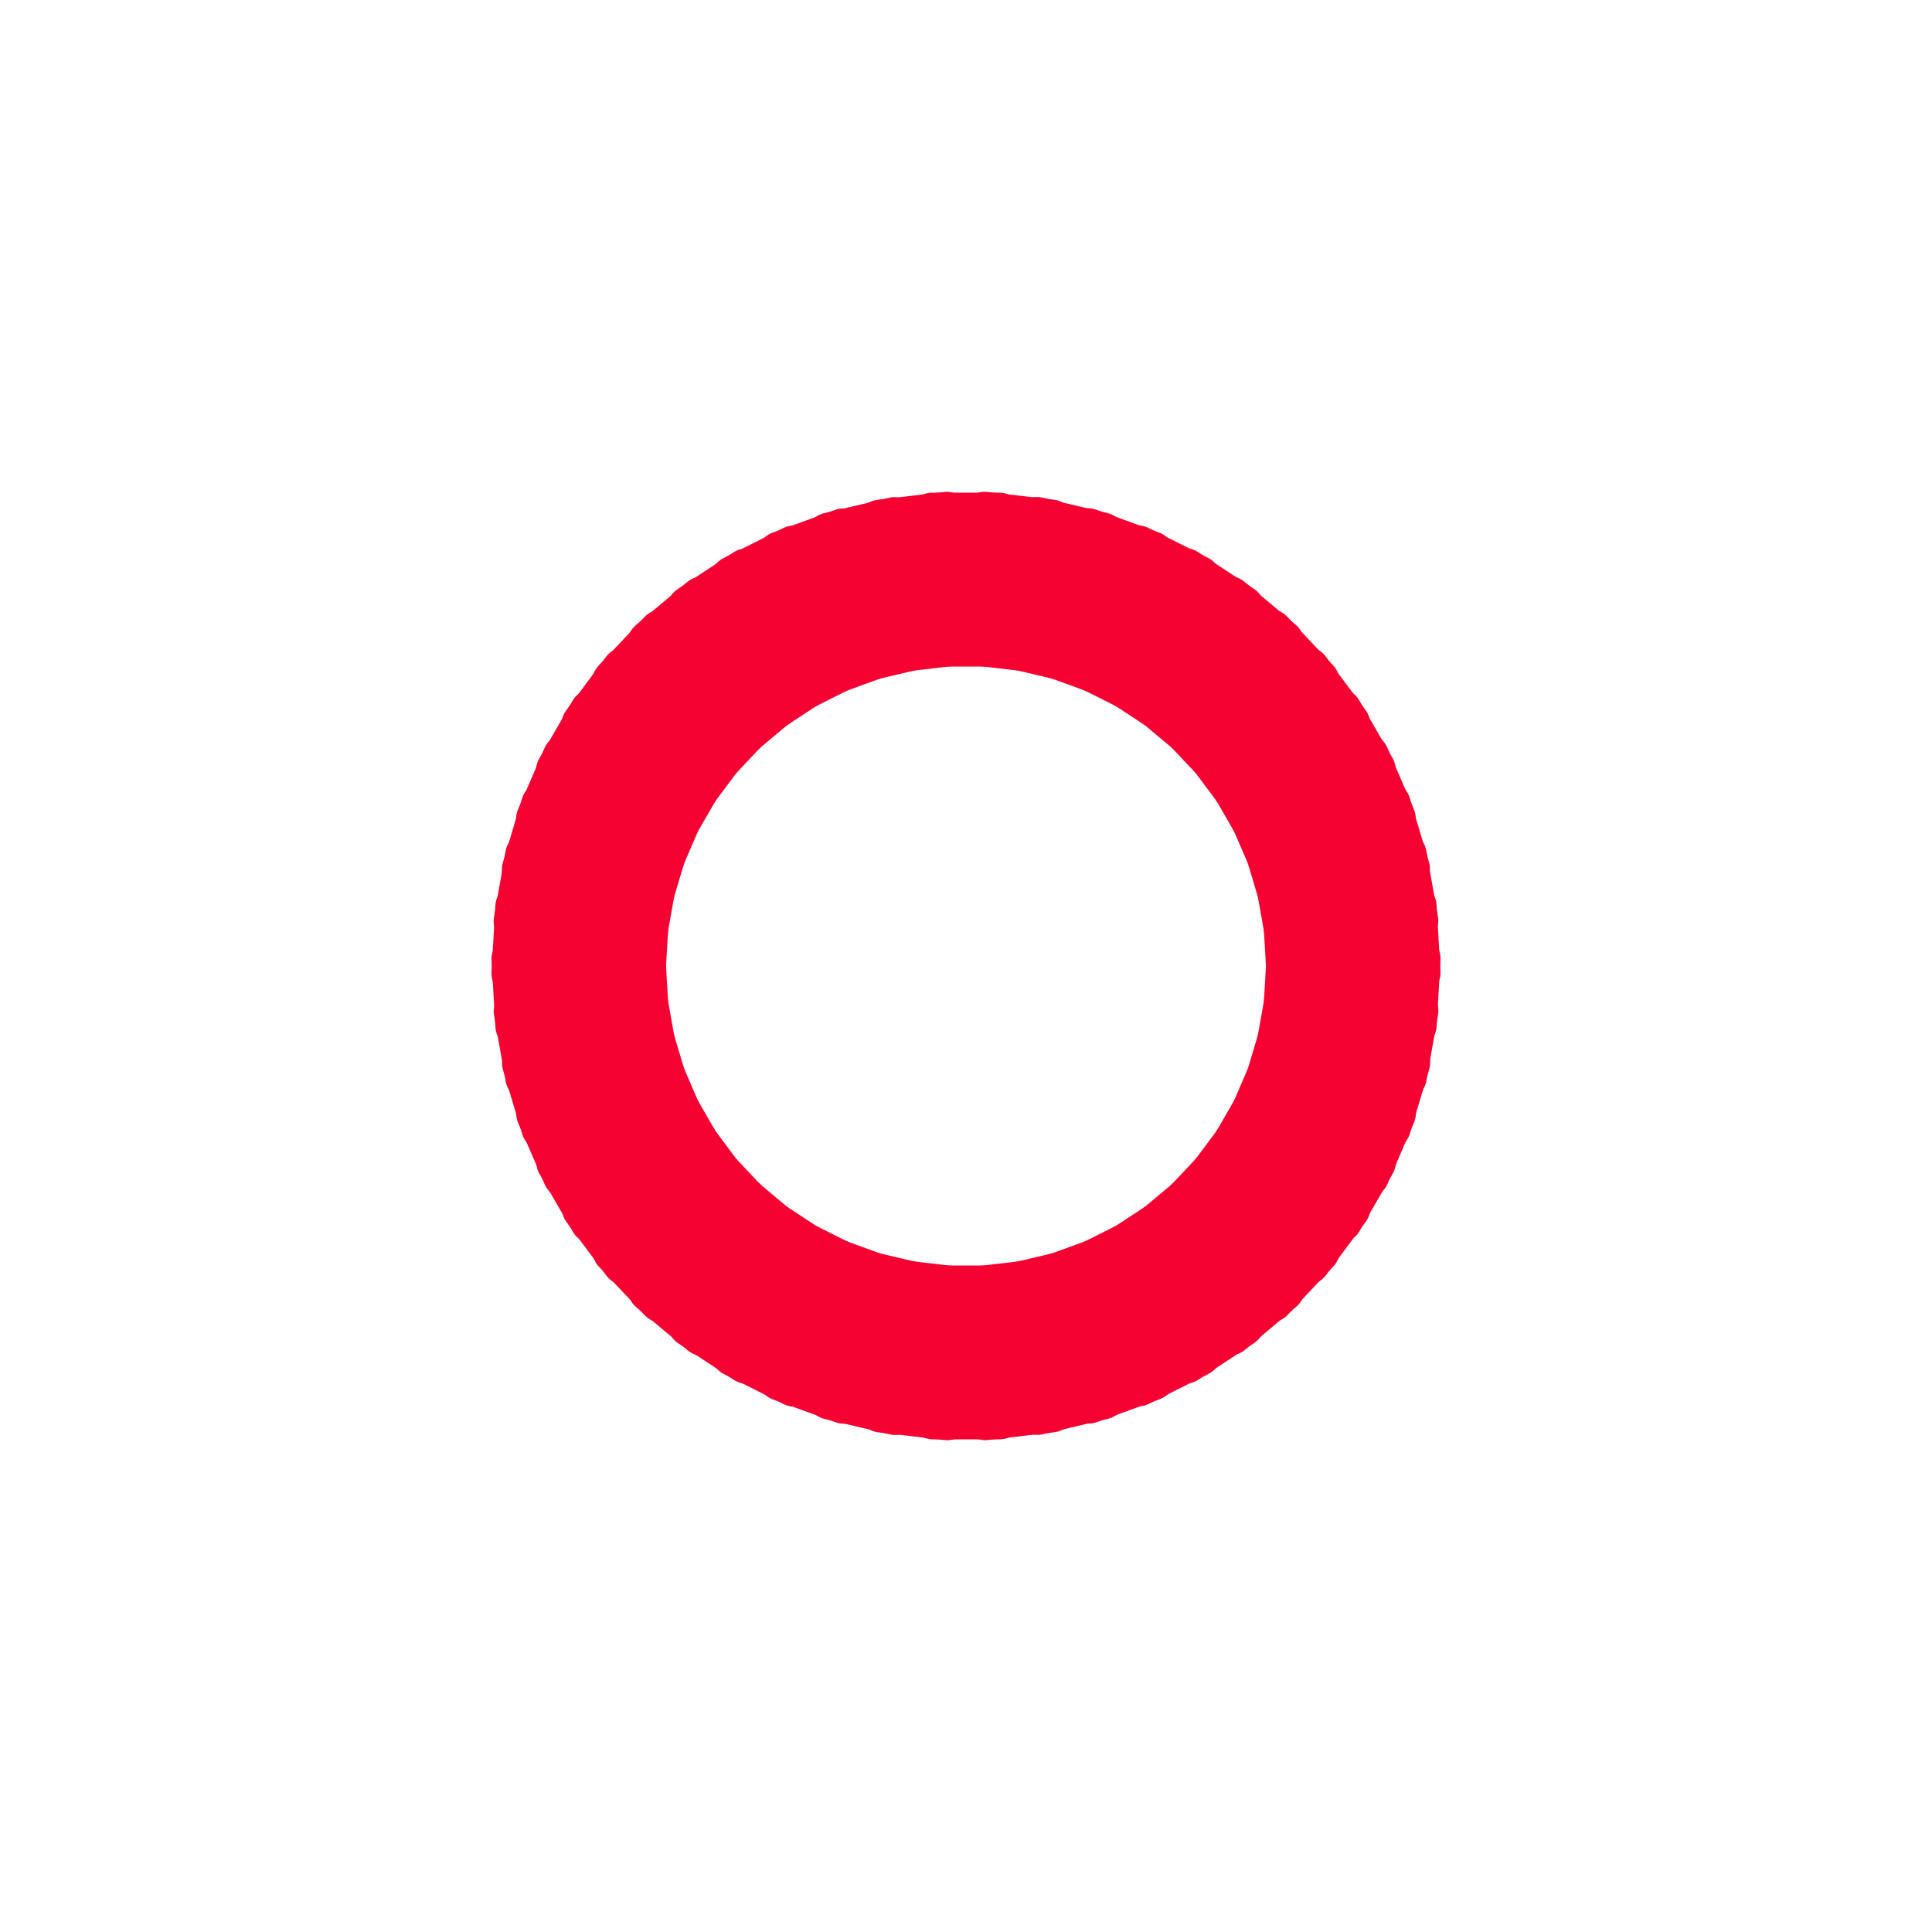 <?xml version="1.0" encoding="utf-8"?>
<svg xmlns="http://www.w3.org/2000/svg" xmlns:xlink="http://www.w3.org/1999/xlink" style="margin: auto; background: rgb(255, 255, 255); display: block; shape-rendering: auto;" width="235px" height="235px" viewBox="0 0 100 100" preserveAspectRatio="xMidYMid">
<g transform="rotate(0 50 50)">
  <rect x="47" y="25.5" rx="1.26" ry="1.26" width="6" height="9" fill="#f50232">
    <animate attributeName="opacity" values="1;0" keyTimes="0;1" dur="1s" begin="-0.981s" repeatCount="indefinite"></animate>
  </rect>
</g><g transform="rotate(6.667 50 50)">
  <rect x="47" y="25.5" rx="1.26" ry="1.26" width="6" height="9" fill="#f50232">
    <animate attributeName="opacity" values="1;0" keyTimes="0;1" dur="1s" begin="-0.963s" repeatCount="indefinite"></animate>
  </rect>
</g><g transform="rotate(13.333 50 50)">
  <rect x="47" y="25.5" rx="1.26" ry="1.26" width="6" height="9" fill="#f50232">
    <animate attributeName="opacity" values="1;0" keyTimes="0;1" dur="1s" begin="-0.944s" repeatCount="indefinite"></animate>
  </rect>
</g><g transform="rotate(20 50 50)">
  <rect x="47" y="25.5" rx="1.26" ry="1.26" width="6" height="9" fill="#f50232">
    <animate attributeName="opacity" values="1;0" keyTimes="0;1" dur="1s" begin="-0.926s" repeatCount="indefinite"></animate>
  </rect>
</g><g transform="rotate(26.667 50 50)">
  <rect x="47" y="25.5" rx="1.26" ry="1.26" width="6" height="9" fill="#f50232">
    <animate attributeName="opacity" values="1;0" keyTimes="0;1" dur="1s" begin="-0.907s" repeatCount="indefinite"></animate>
  </rect>
</g><g transform="rotate(33.333 50 50)">
  <rect x="47" y="25.5" rx="1.26" ry="1.26" width="6" height="9" fill="#f50232">
    <animate attributeName="opacity" values="1;0" keyTimes="0;1" dur="1s" begin="-0.889s" repeatCount="indefinite"></animate>
  </rect>
</g><g transform="rotate(40 50 50)">
  <rect x="47" y="25.5" rx="1.26" ry="1.26" width="6" height="9" fill="#f50232">
    <animate attributeName="opacity" values="1;0" keyTimes="0;1" dur="1s" begin="-0.87s" repeatCount="indefinite"></animate>
  </rect>
</g><g transform="rotate(46.667 50 50)">
  <rect x="47" y="25.5" rx="1.26" ry="1.26" width="6" height="9" fill="#f50232">
    <animate attributeName="opacity" values="1;0" keyTimes="0;1" dur="1s" begin="-0.852s" repeatCount="indefinite"></animate>
  </rect>
</g><g transform="rotate(53.333 50 50)">
  <rect x="47" y="25.5" rx="1.26" ry="1.26" width="6" height="9" fill="#f50232">
    <animate attributeName="opacity" values="1;0" keyTimes="0;1" dur="1s" begin="-0.833s" repeatCount="indefinite"></animate>
  </rect>
</g><g transform="rotate(60 50 50)">
  <rect x="47" y="25.5" rx="1.26" ry="1.26" width="6" height="9" fill="#f50232">
    <animate attributeName="opacity" values="1;0" keyTimes="0;1" dur="1s" begin="-0.815s" repeatCount="indefinite"></animate>
  </rect>
</g><g transform="rotate(66.667 50 50)">
  <rect x="47" y="25.5" rx="1.26" ry="1.26" width="6" height="9" fill="#f50232">
    <animate attributeName="opacity" values="1;0" keyTimes="0;1" dur="1s" begin="-0.796s" repeatCount="indefinite"></animate>
  </rect>
</g><g transform="rotate(73.333 50 50)">
  <rect x="47" y="25.5" rx="1.26" ry="1.26" width="6" height="9" fill="#f50232">
    <animate attributeName="opacity" values="1;0" keyTimes="0;1" dur="1s" begin="-0.778s" repeatCount="indefinite"></animate>
  </rect>
</g><g transform="rotate(80 50 50)">
  <rect x="47" y="25.5" rx="1.26" ry="1.26" width="6" height="9" fill="#f50232">
    <animate attributeName="opacity" values="1;0" keyTimes="0;1" dur="1s" begin="-0.759s" repeatCount="indefinite"></animate>
  </rect>
</g><g transform="rotate(86.667 50 50)">
  <rect x="47" y="25.5" rx="1.26" ry="1.26" width="6" height="9" fill="#f50232">
    <animate attributeName="opacity" values="1;0" keyTimes="0;1" dur="1s" begin="-0.741s" repeatCount="indefinite"></animate>
  </rect>
</g><g transform="rotate(93.333 50 50)">
  <rect x="47" y="25.5" rx="1.26" ry="1.26" width="6" height="9" fill="#f50232">
    <animate attributeName="opacity" values="1;0" keyTimes="0;1" dur="1s" begin="-0.722s" repeatCount="indefinite"></animate>
  </rect>
</g><g transform="rotate(100 50 50)">
  <rect x="47" y="25.5" rx="1.26" ry="1.26" width="6" height="9" fill="#f50232">
    <animate attributeName="opacity" values="1;0" keyTimes="0;1" dur="1s" begin="-0.704s" repeatCount="indefinite"></animate>
  </rect>
</g><g transform="rotate(106.667 50 50)">
  <rect x="47" y="25.5" rx="1.26" ry="1.26" width="6" height="9" fill="#f50232">
    <animate attributeName="opacity" values="1;0" keyTimes="0;1" dur="1s" begin="-0.685s" repeatCount="indefinite"></animate>
  </rect>
</g><g transform="rotate(113.333 50 50)">
  <rect x="47" y="25.5" rx="1.26" ry="1.26" width="6" height="9" fill="#f50232">
    <animate attributeName="opacity" values="1;0" keyTimes="0;1" dur="1s" begin="-0.667s" repeatCount="indefinite"></animate>
  </rect>
</g><g transform="rotate(120 50 50)">
  <rect x="47" y="25.5" rx="1.26" ry="1.26" width="6" height="9" fill="#f50232">
    <animate attributeName="opacity" values="1;0" keyTimes="0;1" dur="1s" begin="-0.648s" repeatCount="indefinite"></animate>
  </rect>
</g><g transform="rotate(126.667 50 50)">
  <rect x="47" y="25.5" rx="1.26" ry="1.26" width="6" height="9" fill="#f50232">
    <animate attributeName="opacity" values="1;0" keyTimes="0;1" dur="1s" begin="-0.63s" repeatCount="indefinite"></animate>
  </rect>
</g><g transform="rotate(133.333 50 50)">
  <rect x="47" y="25.5" rx="1.26" ry="1.26" width="6" height="9" fill="#f50232">
    <animate attributeName="opacity" values="1;0" keyTimes="0;1" dur="1s" begin="-0.611s" repeatCount="indefinite"></animate>
  </rect>
</g><g transform="rotate(140 50 50)">
  <rect x="47" y="25.5" rx="1.26" ry="1.26" width="6" height="9" fill="#f50232">
    <animate attributeName="opacity" values="1;0" keyTimes="0;1" dur="1s" begin="-0.593s" repeatCount="indefinite"></animate>
  </rect>
</g><g transform="rotate(146.667 50 50)">
  <rect x="47" y="25.5" rx="1.26" ry="1.26" width="6" height="9" fill="#f50232">
    <animate attributeName="opacity" values="1;0" keyTimes="0;1" dur="1s" begin="-0.574s" repeatCount="indefinite"></animate>
  </rect>
</g><g transform="rotate(153.333 50 50)">
  <rect x="47" y="25.5" rx="1.26" ry="1.26" width="6" height="9" fill="#f50232">
    <animate attributeName="opacity" values="1;0" keyTimes="0;1" dur="1s" begin="-0.556s" repeatCount="indefinite"></animate>
  </rect>
</g><g transform="rotate(160 50 50)">
  <rect x="47" y="25.5" rx="1.26" ry="1.26" width="6" height="9" fill="#f50232">
    <animate attributeName="opacity" values="1;0" keyTimes="0;1" dur="1s" begin="-0.537s" repeatCount="indefinite"></animate>
  </rect>
</g><g transform="rotate(166.667 50 50)">
  <rect x="47" y="25.5" rx="1.26" ry="1.26" width="6" height="9" fill="#f50232">
    <animate attributeName="opacity" values="1;0" keyTimes="0;1" dur="1s" begin="-0.519s" repeatCount="indefinite"></animate>
  </rect>
</g><g transform="rotate(173.333 50 50)">
  <rect x="47" y="25.5" rx="1.26" ry="1.26" width="6" height="9" fill="#f50232">
    <animate attributeName="opacity" values="1;0" keyTimes="0;1" dur="1s" begin="-0.5s" repeatCount="indefinite"></animate>
  </rect>
</g><g transform="rotate(180 50 50)">
  <rect x="47" y="25.5" rx="1.26" ry="1.26" width="6" height="9" fill="#f50232">
    <animate attributeName="opacity" values="1;0" keyTimes="0;1" dur="1s" begin="-0.481s" repeatCount="indefinite"></animate>
  </rect>
</g><g transform="rotate(186.667 50 50)">
  <rect x="47" y="25.5" rx="1.26" ry="1.26" width="6" height="9" fill="#f50232">
    <animate attributeName="opacity" values="1;0" keyTimes="0;1" dur="1s" begin="-0.463s" repeatCount="indefinite"></animate>
  </rect>
</g><g transform="rotate(193.333 50 50)">
  <rect x="47" y="25.5" rx="1.26" ry="1.26" width="6" height="9" fill="#f50232">
    <animate attributeName="opacity" values="1;0" keyTimes="0;1" dur="1s" begin="-0.444s" repeatCount="indefinite"></animate>
  </rect>
</g><g transform="rotate(200 50 50)">
  <rect x="47" y="25.5" rx="1.26" ry="1.26" width="6" height="9" fill="#f50232">
    <animate attributeName="opacity" values="1;0" keyTimes="0;1" dur="1s" begin="-0.426s" repeatCount="indefinite"></animate>
  </rect>
</g><g transform="rotate(206.667 50 50)">
  <rect x="47" y="25.5" rx="1.26" ry="1.26" width="6" height="9" fill="#f50232">
    <animate attributeName="opacity" values="1;0" keyTimes="0;1" dur="1s" begin="-0.407s" repeatCount="indefinite"></animate>
  </rect>
</g><g transform="rotate(213.333 50 50)">
  <rect x="47" y="25.5" rx="1.26" ry="1.26" width="6" height="9" fill="#f50232">
    <animate attributeName="opacity" values="1;0" keyTimes="0;1" dur="1s" begin="-0.389s" repeatCount="indefinite"></animate>
  </rect>
</g><g transform="rotate(220 50 50)">
  <rect x="47" y="25.5" rx="1.26" ry="1.26" width="6" height="9" fill="#f50232">
    <animate attributeName="opacity" values="1;0" keyTimes="0;1" dur="1s" begin="-0.37s" repeatCount="indefinite"></animate>
  </rect>
</g><g transform="rotate(226.667 50 50)">
  <rect x="47" y="25.5" rx="1.26" ry="1.26" width="6" height="9" fill="#f50232">
    <animate attributeName="opacity" values="1;0" keyTimes="0;1" dur="1s" begin="-0.352s" repeatCount="indefinite"></animate>
  </rect>
</g><g transform="rotate(233.333 50 50)">
  <rect x="47" y="25.5" rx="1.26" ry="1.26" width="6" height="9" fill="#f50232">
    <animate attributeName="opacity" values="1;0" keyTimes="0;1" dur="1s" begin="-0.333s" repeatCount="indefinite"></animate>
  </rect>
</g><g transform="rotate(240 50 50)">
  <rect x="47" y="25.5" rx="1.26" ry="1.26" width="6" height="9" fill="#f50232">
    <animate attributeName="opacity" values="1;0" keyTimes="0;1" dur="1s" begin="-0.315s" repeatCount="indefinite"></animate>
  </rect>
</g><g transform="rotate(246.667 50 50)">
  <rect x="47" y="25.5" rx="1.26" ry="1.26" width="6" height="9" fill="#f50232">
    <animate attributeName="opacity" values="1;0" keyTimes="0;1" dur="1s" begin="-0.296s" repeatCount="indefinite"></animate>
  </rect>
</g><g transform="rotate(253.333 50 50)">
  <rect x="47" y="25.5" rx="1.26" ry="1.26" width="6" height="9" fill="#f50232">
    <animate attributeName="opacity" values="1;0" keyTimes="0;1" dur="1s" begin="-0.278s" repeatCount="indefinite"></animate>
  </rect>
</g><g transform="rotate(260 50 50)">
  <rect x="47" y="25.5" rx="1.26" ry="1.26" width="6" height="9" fill="#f50232">
    <animate attributeName="opacity" values="1;0" keyTimes="0;1" dur="1s" begin="-0.259s" repeatCount="indefinite"></animate>
  </rect>
</g><g transform="rotate(266.667 50 50)">
  <rect x="47" y="25.5" rx="1.26" ry="1.26" width="6" height="9" fill="#f50232">
    <animate attributeName="opacity" values="1;0" keyTimes="0;1" dur="1s" begin="-0.241s" repeatCount="indefinite"></animate>
  </rect>
</g><g transform="rotate(273.333 50 50)">
  <rect x="47" y="25.5" rx="1.26" ry="1.26" width="6" height="9" fill="#f50232">
    <animate attributeName="opacity" values="1;0" keyTimes="0;1" dur="1s" begin="-0.222s" repeatCount="indefinite"></animate>
  </rect>
</g><g transform="rotate(280 50 50)">
  <rect x="47" y="25.5" rx="1.26" ry="1.26" width="6" height="9" fill="#f50232">
    <animate attributeName="opacity" values="1;0" keyTimes="0;1" dur="1s" begin="-0.204s" repeatCount="indefinite"></animate>
  </rect>
</g><g transform="rotate(286.667 50 50)">
  <rect x="47" y="25.5" rx="1.26" ry="1.26" width="6" height="9" fill="#f50232">
    <animate attributeName="opacity" values="1;0" keyTimes="0;1" dur="1s" begin="-0.185s" repeatCount="indefinite"></animate>
  </rect>
</g><g transform="rotate(293.333 50 50)">
  <rect x="47" y="25.5" rx="1.26" ry="1.26" width="6" height="9" fill="#f50232">
    <animate attributeName="opacity" values="1;0" keyTimes="0;1" dur="1s" begin="-0.167s" repeatCount="indefinite"></animate>
  </rect>
</g><g transform="rotate(300 50 50)">
  <rect x="47" y="25.5" rx="1.26" ry="1.26" width="6" height="9" fill="#f50232">
    <animate attributeName="opacity" values="1;0" keyTimes="0;1" dur="1s" begin="-0.148s" repeatCount="indefinite"></animate>
  </rect>
</g><g transform="rotate(306.667 50 50)">
  <rect x="47" y="25.5" rx="1.26" ry="1.26" width="6" height="9" fill="#f50232">
    <animate attributeName="opacity" values="1;0" keyTimes="0;1" dur="1s" begin="-0.13s" repeatCount="indefinite"></animate>
  </rect>
</g><g transform="rotate(313.333 50 50)">
  <rect x="47" y="25.5" rx="1.26" ry="1.26" width="6" height="9" fill="#f50232">
    <animate attributeName="opacity" values="1;0" keyTimes="0;1" dur="1s" begin="-0.111s" repeatCount="indefinite"></animate>
  </rect>
</g><g transform="rotate(320 50 50)">
  <rect x="47" y="25.5" rx="1.26" ry="1.26" width="6" height="9" fill="#f50232">
    <animate attributeName="opacity" values="1;0" keyTimes="0;1" dur="1s" begin="-0.093s" repeatCount="indefinite"></animate>
  </rect>
</g><g transform="rotate(326.667 50 50)">
  <rect x="47" y="25.5" rx="1.26" ry="1.26" width="6" height="9" fill="#f50232">
    <animate attributeName="opacity" values="1;0" keyTimes="0;1" dur="1s" begin="-0.074s" repeatCount="indefinite"></animate>
  </rect>
</g><g transform="rotate(333.333 50 50)">
  <rect x="47" y="25.5" rx="1.26" ry="1.26" width="6" height="9" fill="#f50232">
    <animate attributeName="opacity" values="1;0" keyTimes="0;1" dur="1s" begin="-0.056s" repeatCount="indefinite"></animate>
  </rect>
</g><g transform="rotate(340 50 50)">
  <rect x="47" y="25.5" rx="1.26" ry="1.26" width="6" height="9" fill="#f50232">
    <animate attributeName="opacity" values="1;0" keyTimes="0;1" dur="1s" begin="-0.037s" repeatCount="indefinite"></animate>
  </rect>
</g><g transform="rotate(346.667 50 50)">
  <rect x="47" y="25.5" rx="1.26" ry="1.26" width="6" height="9" fill="#f50232">
    <animate attributeName="opacity" values="1;0" keyTimes="0;1" dur="1s" begin="-0.019s" repeatCount="indefinite"></animate>
  </rect>
</g><g transform="rotate(353.333 50 50)">
  <rect x="47" y="25.5" rx="1.26" ry="1.26" width="6" height="9" fill="#f50232">
    <animate attributeName="opacity" values="1;0" keyTimes="0;1" dur="1s" begin="0s" repeatCount="indefinite"></animate>
  </rect>
</g>
<!-- [ldio] generated by https://loading.io/ --></svg>